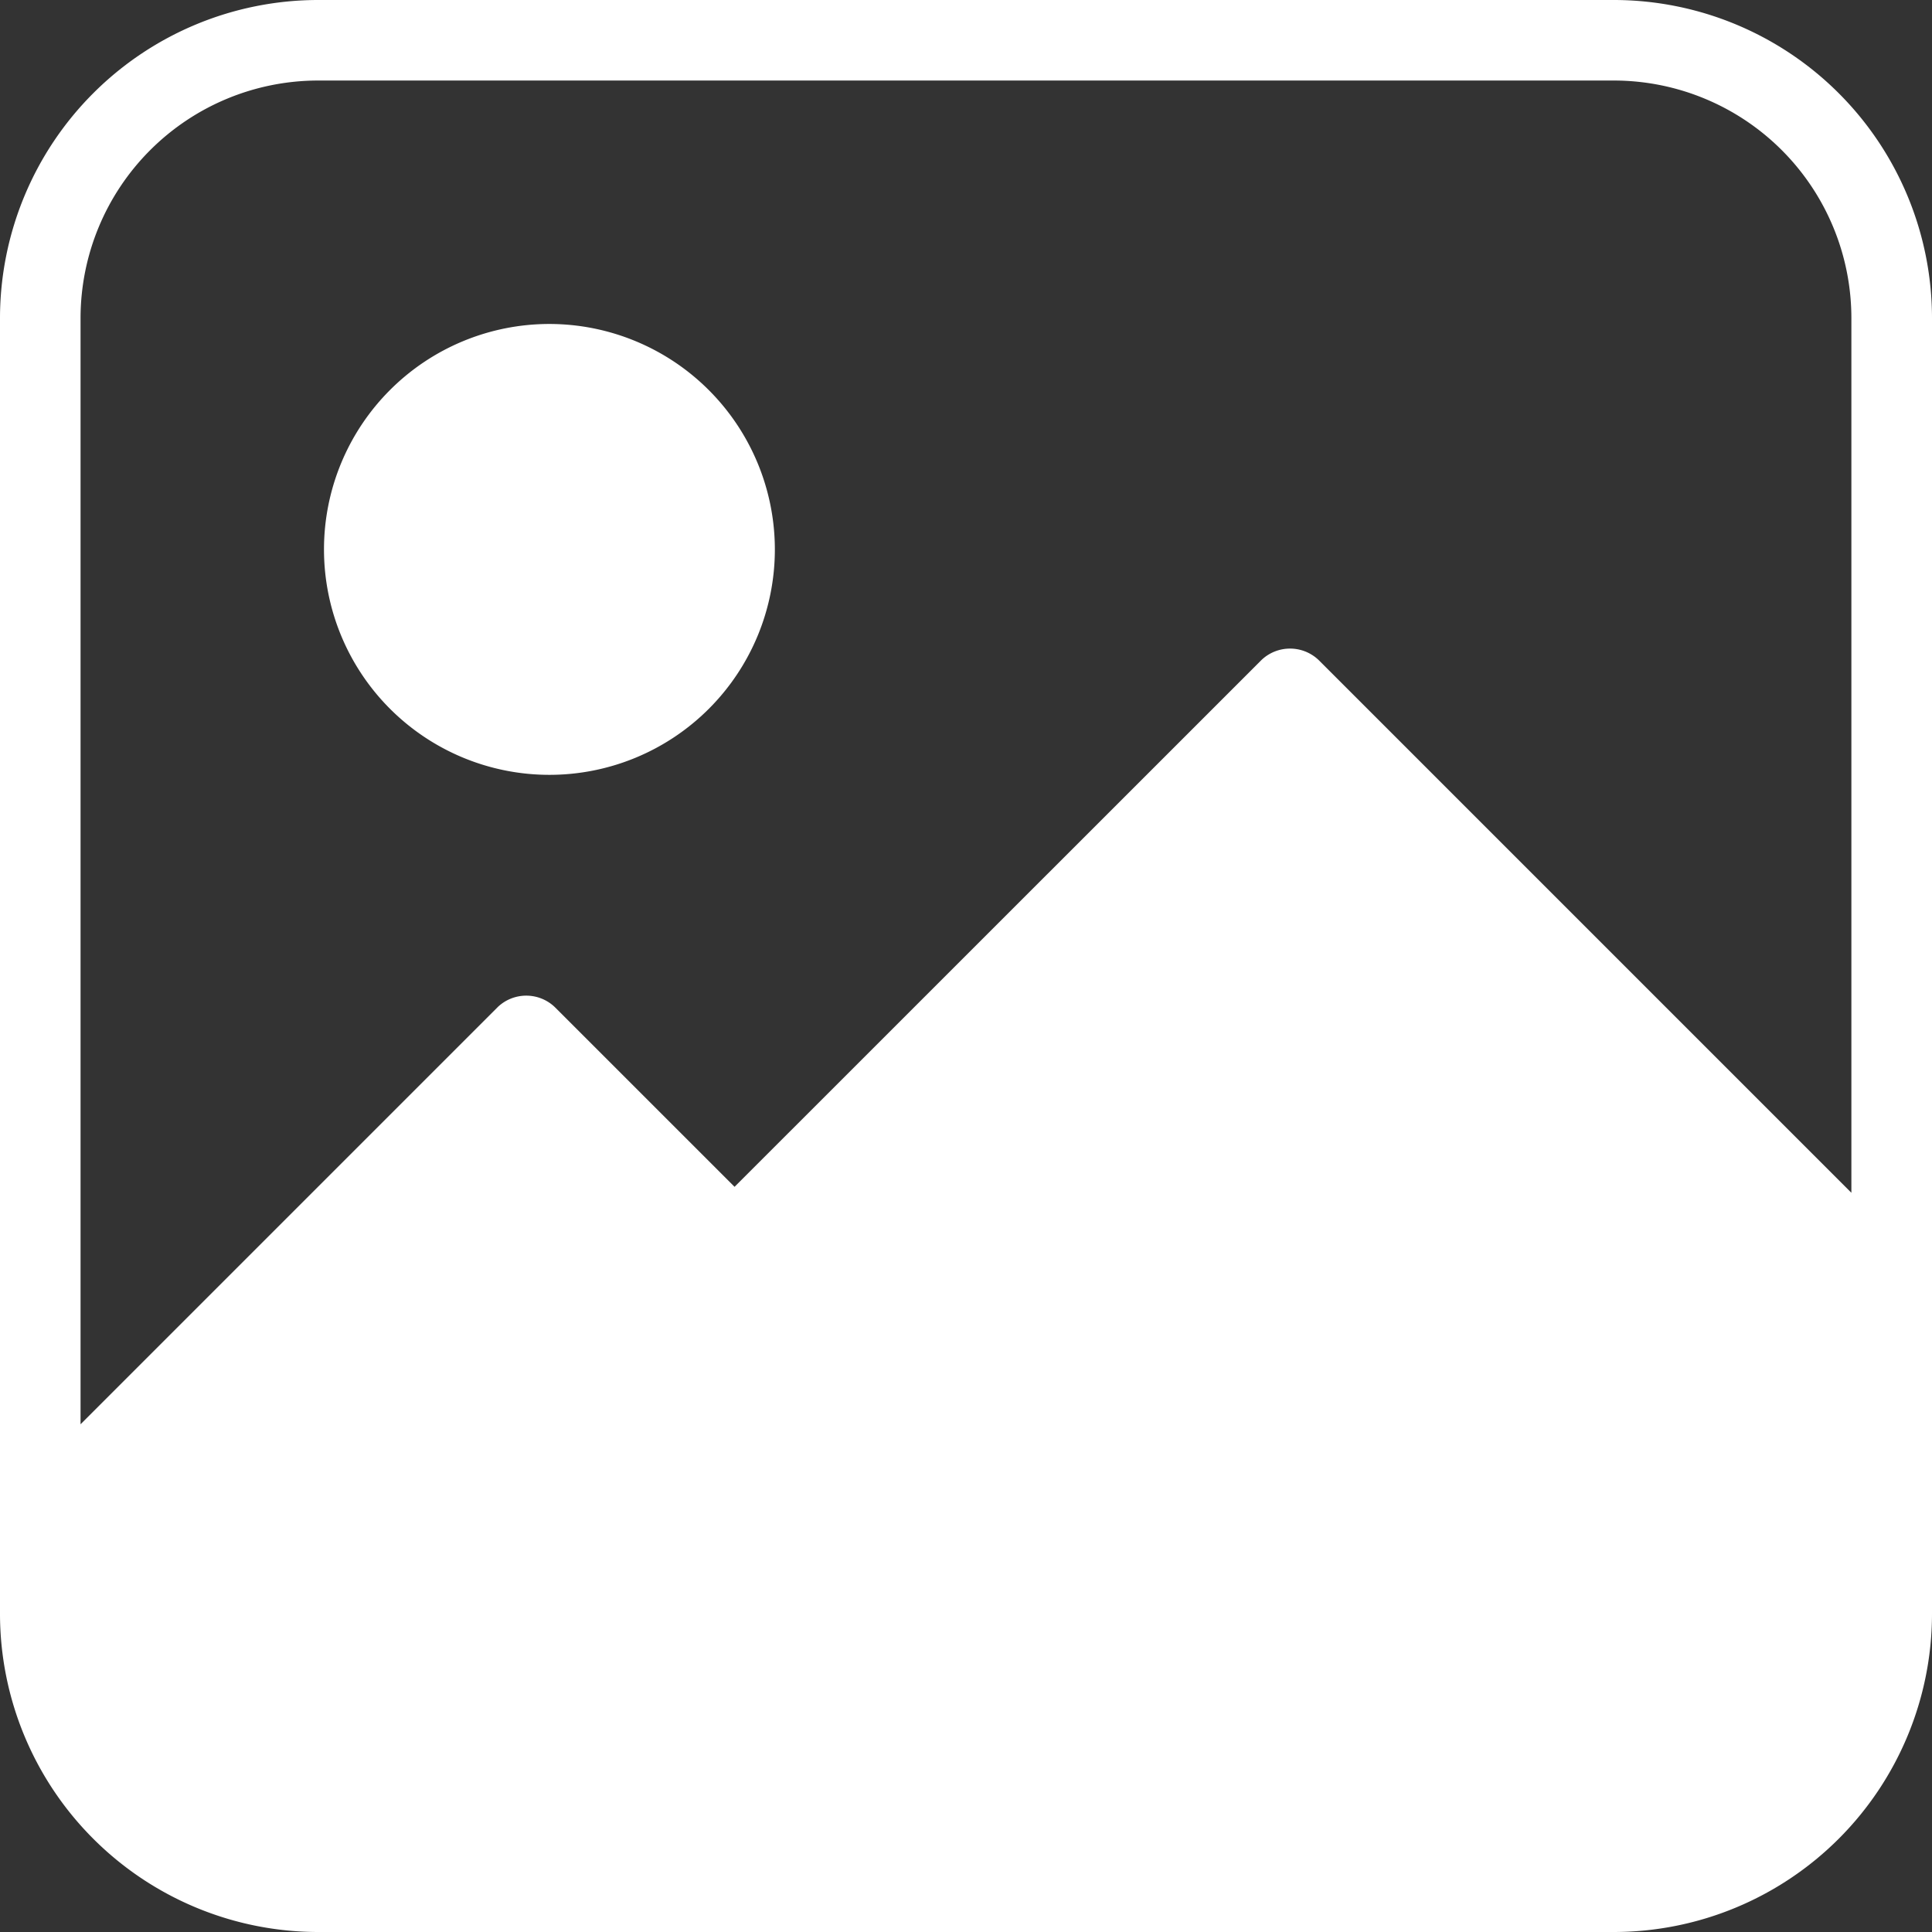 <svg id="组_58500" data-name="组 58500" xmlns="http://www.w3.org/2000/svg" width="90.758" height="90.758" viewBox="0 0 90.758 90.758">
  <rect x="0" y="0" width="90.758" height="90.758" fill="#333333" stroke="none"/>
  <path id="路径_97102" data-name="路径 97102" d="M182.322,171.712a10.59,10.59,0,1,0,10.59,10.59A10.6,10.6,0,0,0,182.322,171.712Z" transform="translate(-156.512 -156.493)" fill="#fff"/>
  <path id="路径_97103" data-name="路径 97103" d="M75.821,0H14.937A14.955,14.955,0,0,0,0,14.939V75.821A14.957,14.957,0,0,0,14.937,90.758H75.824A14.958,14.958,0,0,0,90.758,75.821V14.939A14.955,14.955,0,0,0,75.821,0Zm11.15,56.032L61.938,31a1.946,1.946,0,0,0-2.674,0L34.507,55.752l-8.448-8.446a1.941,1.941,0,0,0-2.675,0l-19.6,19.6V14.939A11.167,11.167,0,0,1,14.937,3.783H75.821a11.165,11.165,0,0,1,11.15,11.156Z" fill="#fff"/>
</svg>
